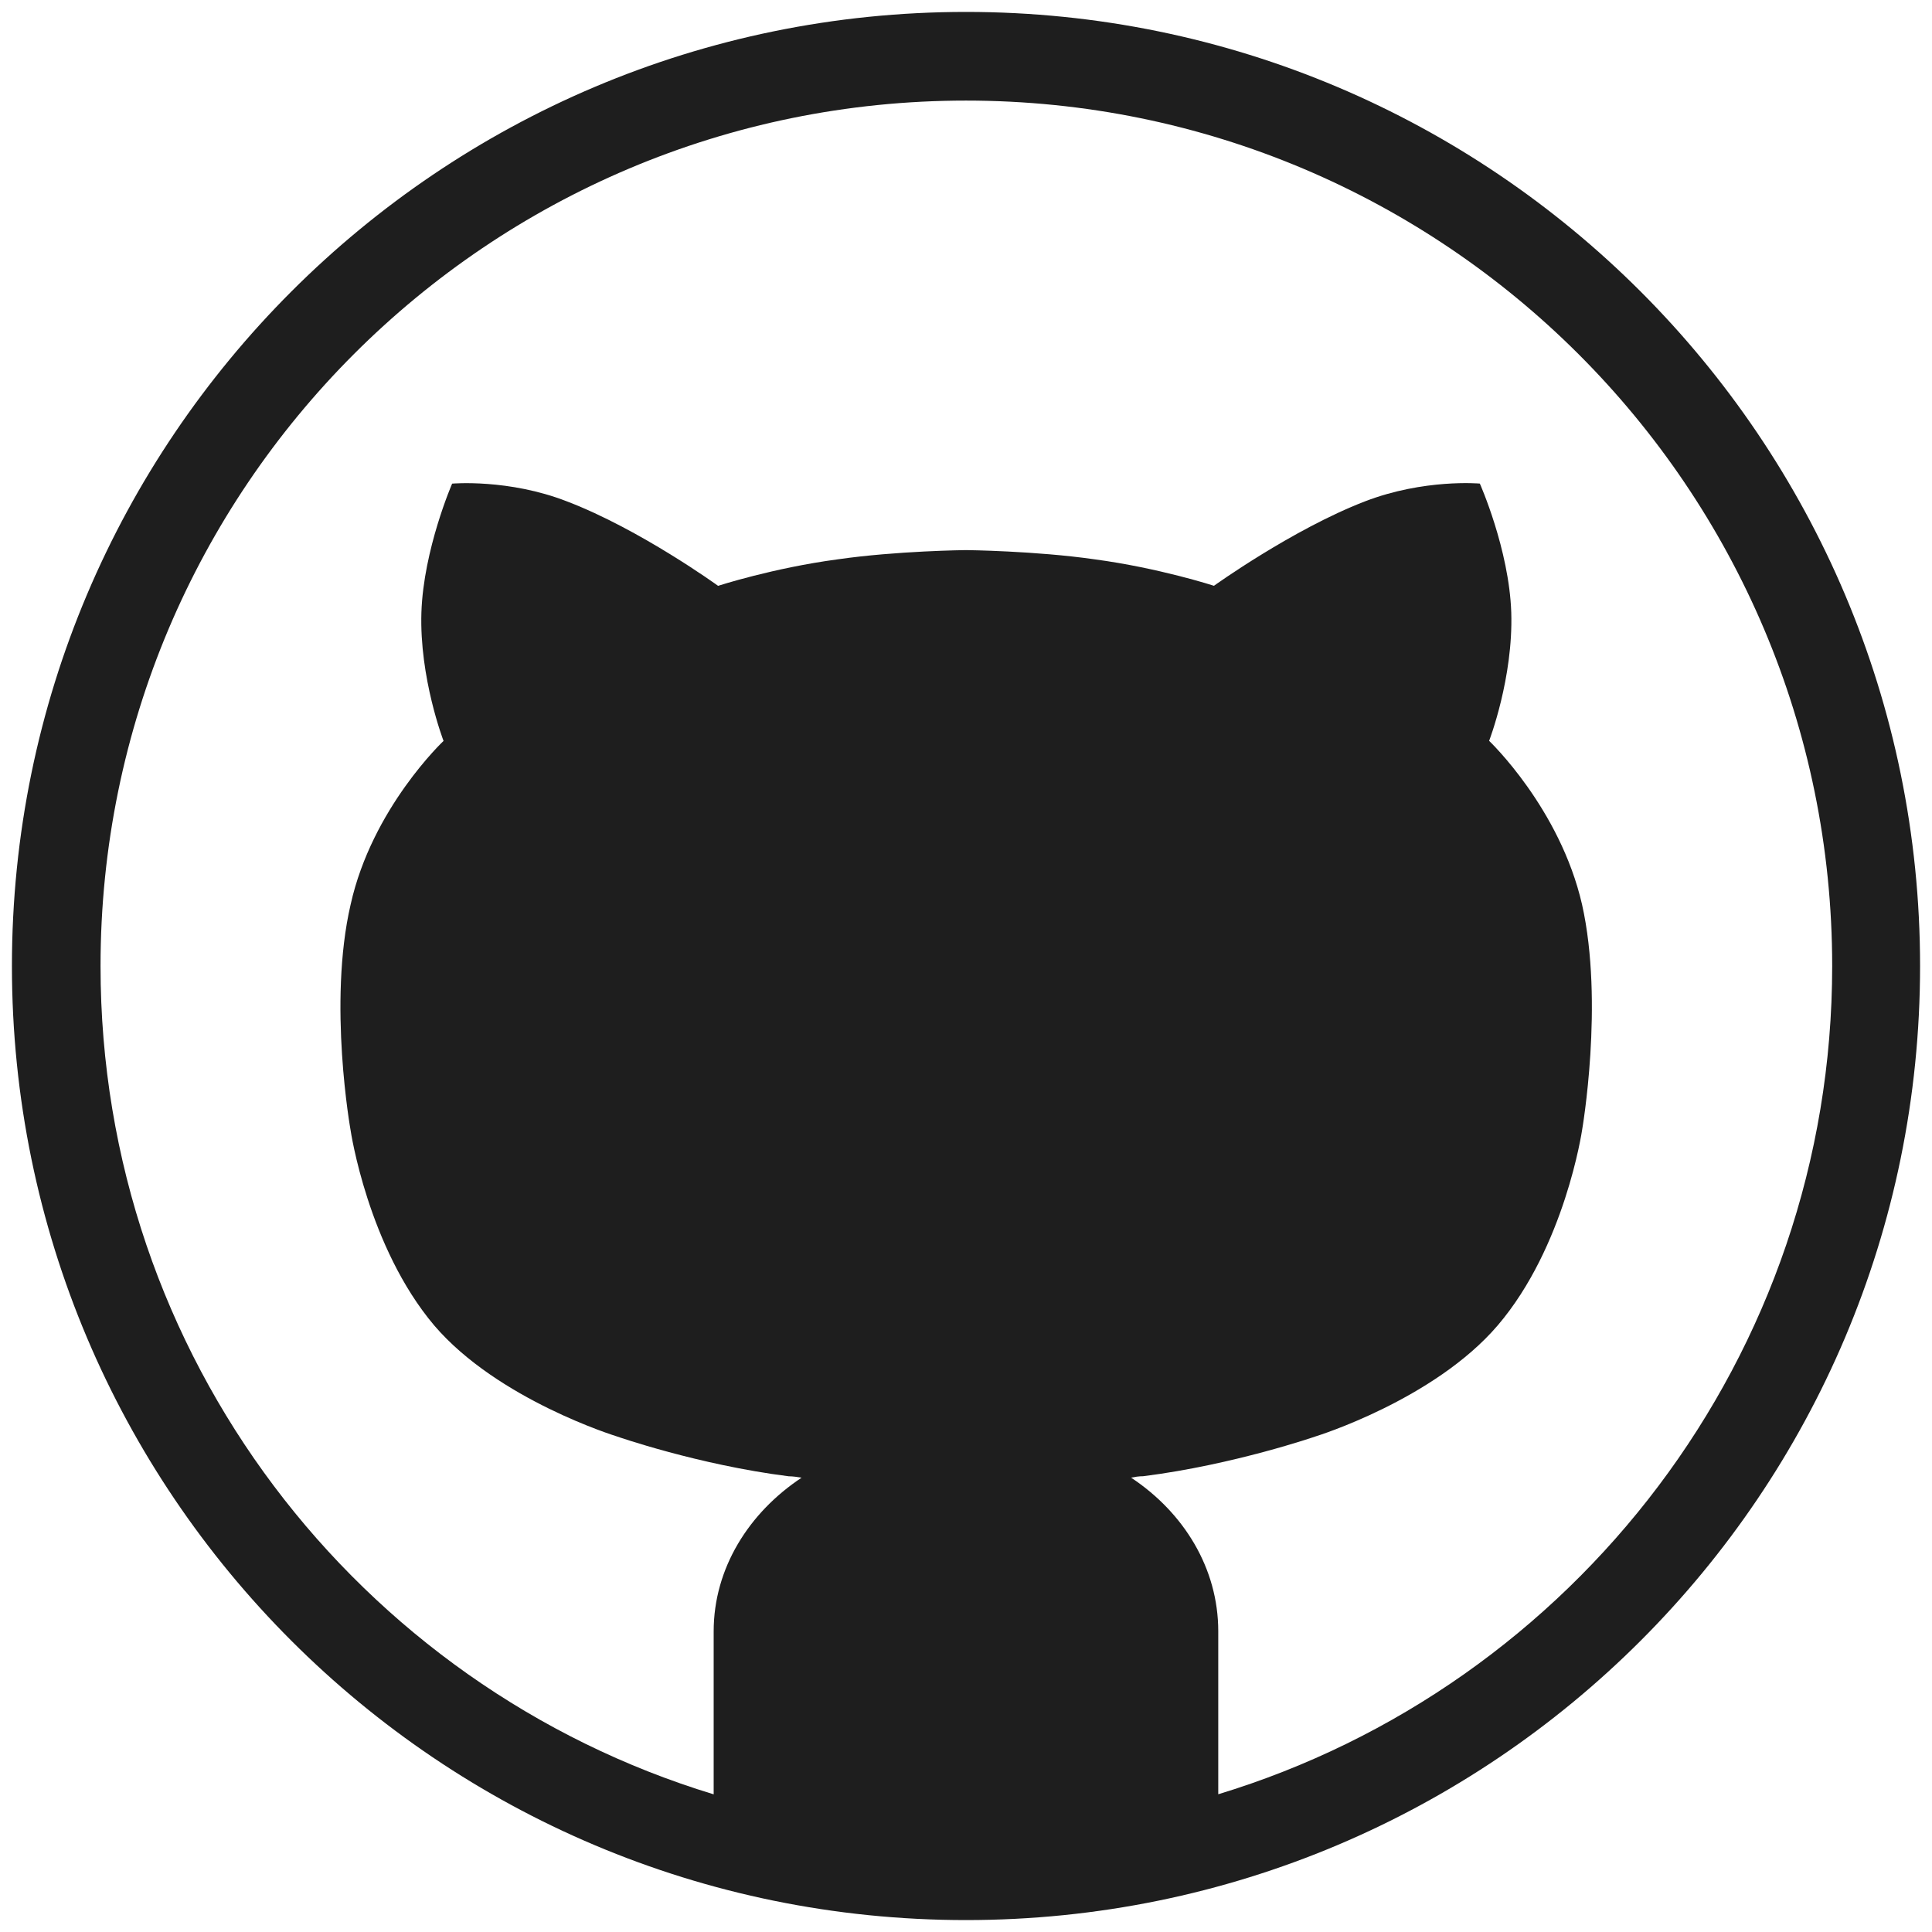 <svg xmlns="http://www.w3.org/2000/svg" xmlns:xlink="http://www.w3.org/1999/xlink" viewBox="0 0 81 81" fill="#fff" fill-rule="evenodd" stroke="#000" stroke-linecap="round" stroke-linejoin="round"><use xlink:href="#A" x=".5" y=".5"/><symbol id="A" overflow="visible"><path d="M40 0C17.917 0 0 17.917 0 40c0 22.112 17.917 40 40 40s40-17.888 40-40C80 17.917 62.083 0 40 0zm10.576 74.725v-6.832c0-2.637-1.437-4.973-3.656-6.443.149-.029.331-.059.51-.059 3.805-.48 7.251-1.677 7.251-1.677s4.944-1.528 7.611-4.646c2.816-3.296 3.536-8.178 3.536-8.178s.928-5.333 0-9.469c-.928-4.045-3.896-6.861-3.896-6.861s1.018-2.637.928-5.394c-.091-2.637-1.317-5.392-1.317-5.392s-2.336-.211-4.824.749c-3.027 1.168-6.323 3.536-6.323 3.536s-2.307-.749-5.003-1.109c-2.485-.357-5.392-.387-5.392-.387s-2.907.029-5.392.389c-2.696.36-5.003 1.109-5.003 1.109s-3.27-2.368-6.326-3.536c-2.456-.96-4.824-.749-4.824-.749s-1.198 2.755-1.288 5.392c-.09 2.757.928 5.395.928 5.395s-2.997 2.816-3.896 6.861c-.96 4.136 0 9.469 0 9.469s.72 4.883 3.507 8.179c2.667 3.117 7.64 4.645 7.64 4.645s3.416 1.197 7.221 1.677c.179 0 .36.029.539.059-2.216 1.469-3.686 3.805-3.686 6.443v6.832C14.531 70.203 3.715 56.36 3.715 40.003 3.715 19.957 19.955 3.717 40 3.717S76.315 19.954 76.315 40c0 16.36-10.845 30.203-25.739 34.725z" fill="#1e1e1e" stroke="none"/></symbol></svg>